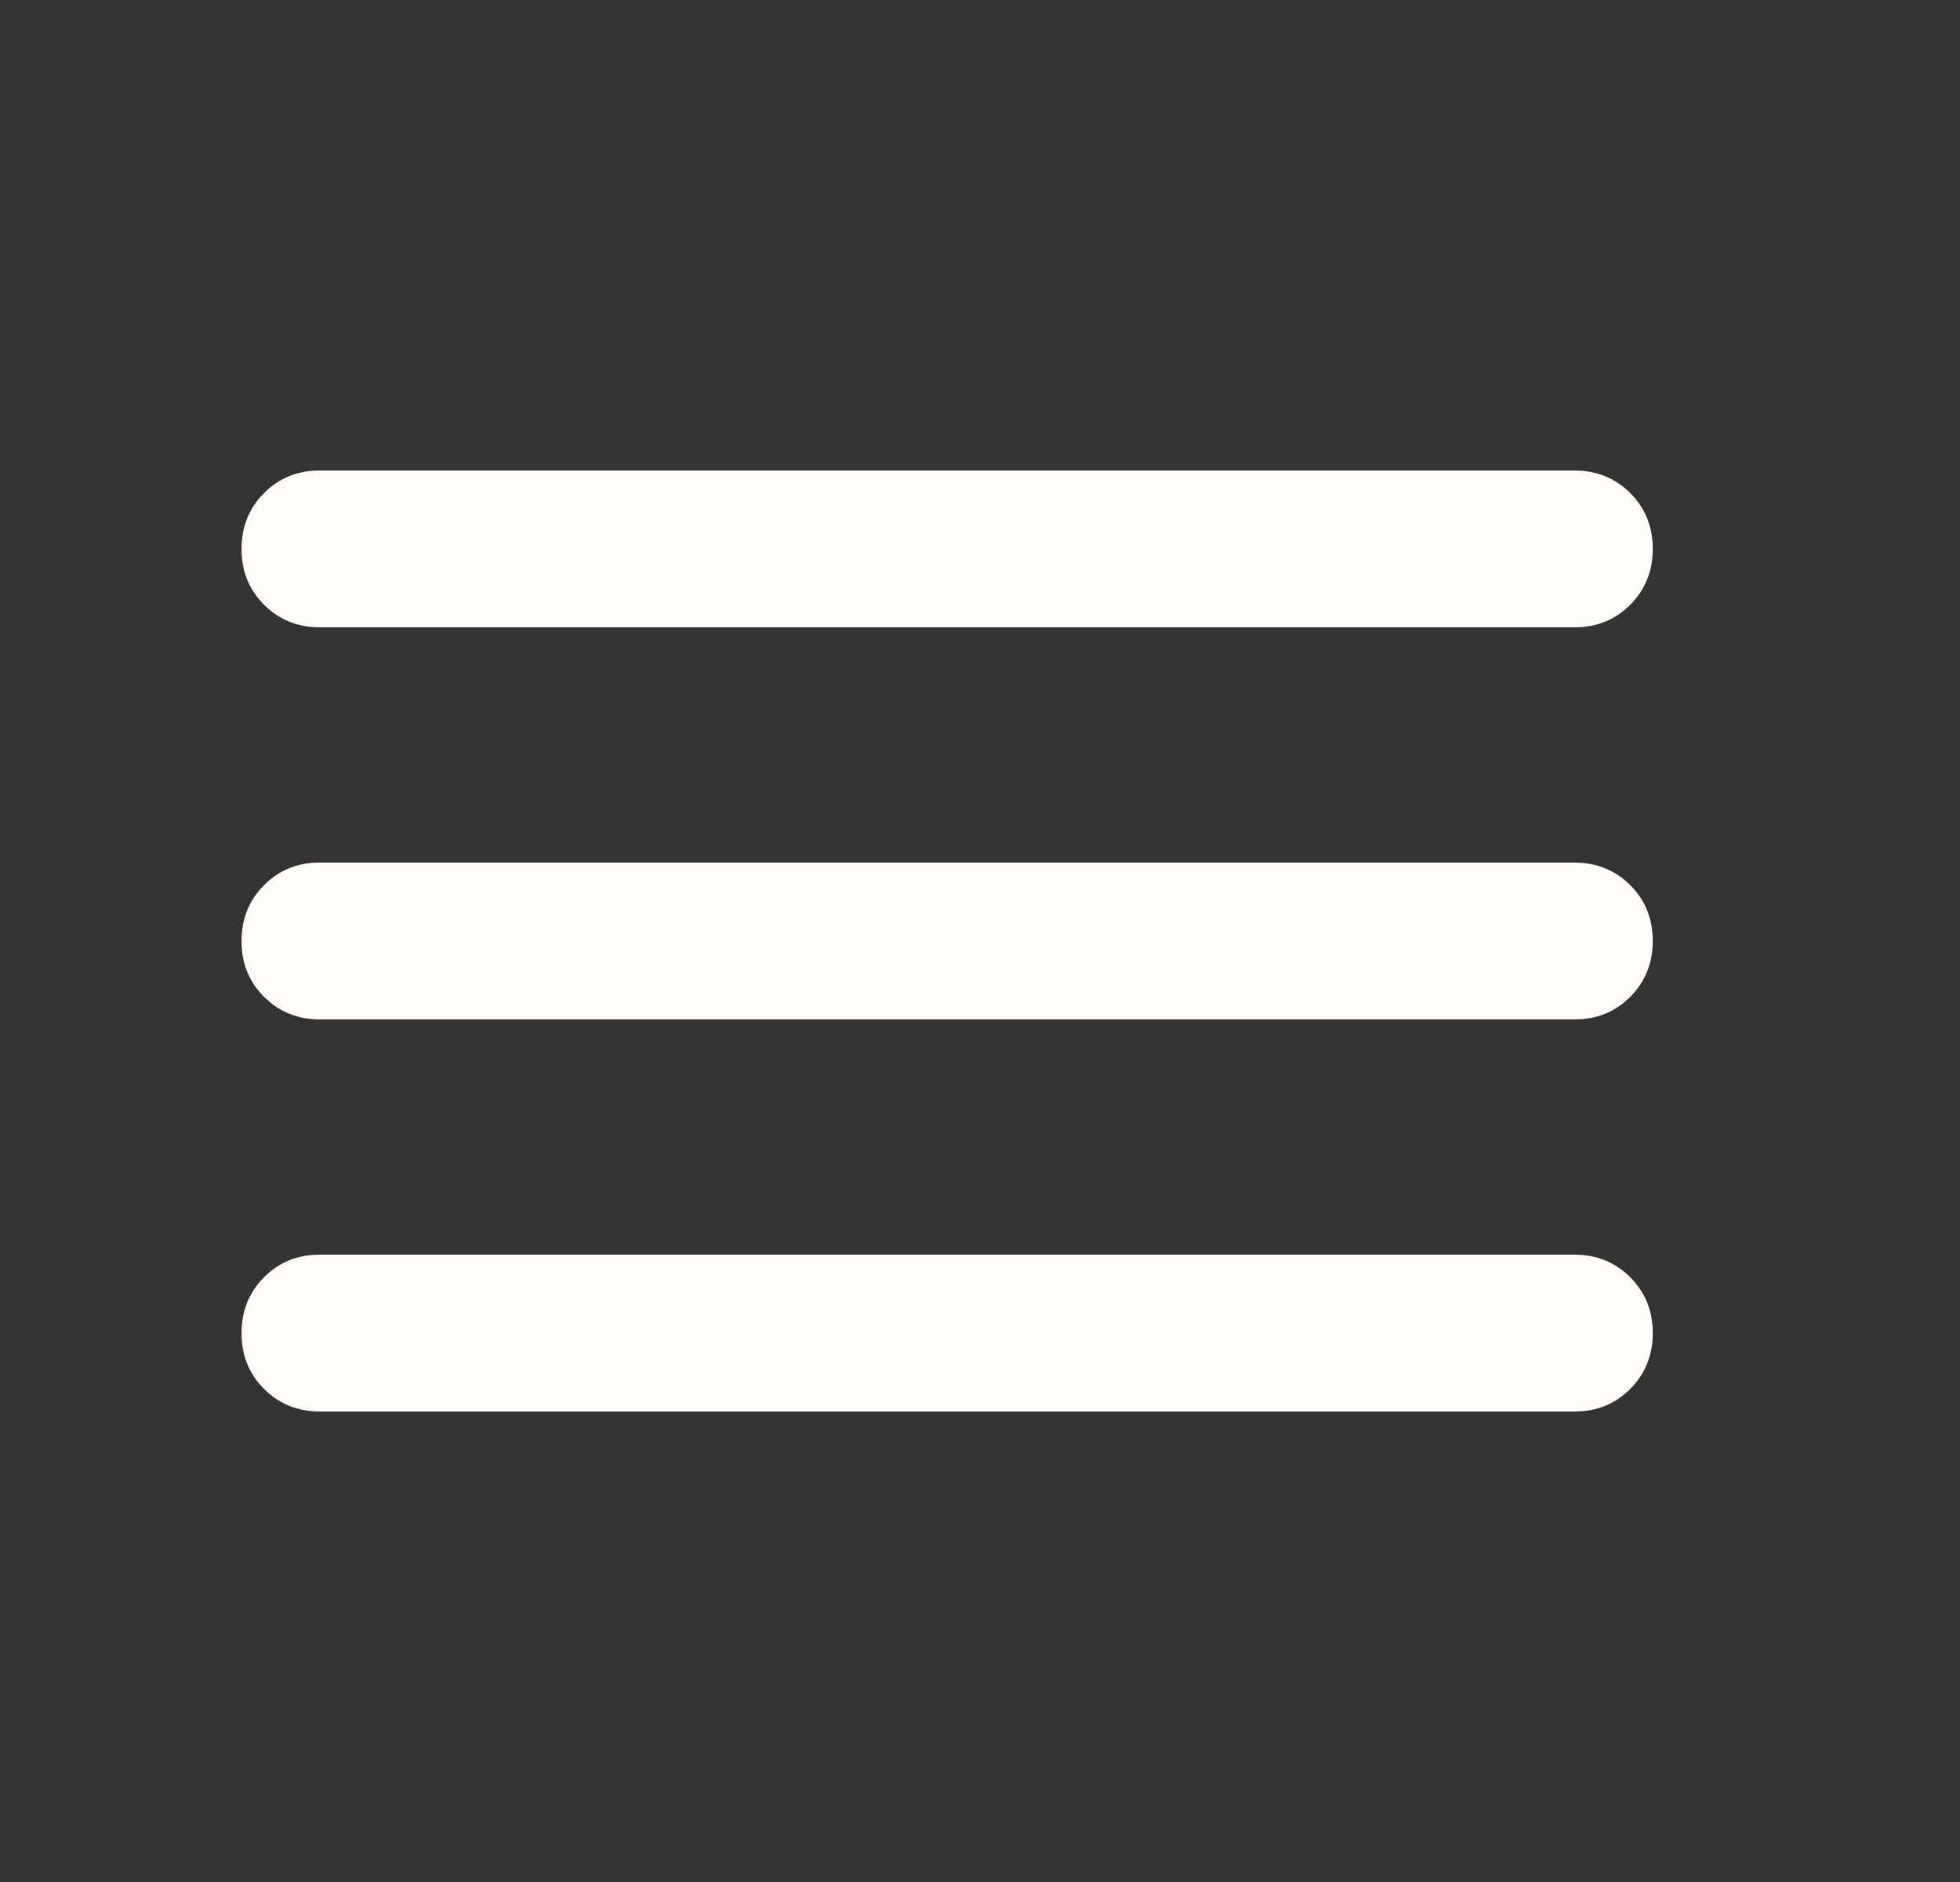 <svg width="25" height="24" viewBox="0 0 25 24" fill="none" xmlns="http://www.w3.org/2000/svg">
<rect x="0" y="0" width="25" height="24" fill="#333333" stroke="none"/>
<path d="M4.081 18C3.797 18 3.56 17.904 3.368 17.712C3.176 17.52 3.08 17.283 3.081 17C3.081 16.717 3.177 16.479 3.369 16.287C3.561 16.095 3.798 15.999 4.081 16H20.081C20.364 16 20.602 16.096 20.794 16.288C20.986 16.48 21.081 16.717 21.081 17C21.081 17.283 20.985 17.521 20.793 17.713C20.601 17.905 20.363 18.001 20.081 18H4.081ZM4.081 13C3.797 13 3.56 12.904 3.368 12.712C3.176 12.52 3.08 12.283 3.081 12C3.081 11.717 3.177 11.479 3.369 11.287C3.561 11.095 3.798 10.999 4.081 11H20.081C20.364 11 20.602 11.096 20.794 11.288C20.986 11.48 21.081 11.717 21.081 12C21.081 12.283 20.985 12.521 20.793 12.713C20.601 12.905 20.363 13.001 20.081 13H4.081ZM4.081 8C3.797 8 3.56 7.904 3.368 7.712C3.176 7.52 3.08 7.283 3.081 7C3.081 6.717 3.177 6.479 3.369 6.287C3.561 6.095 3.798 5.999 4.081 6H20.081C20.364 6 20.602 6.096 20.794 6.288C20.986 6.48 21.081 6.717 21.081 7C21.081 7.283 20.985 7.521 20.793 7.713C20.601 7.905 20.363 8.001 20.081 8H4.081Z" fill="#FFFCF9"/>
</svg>
